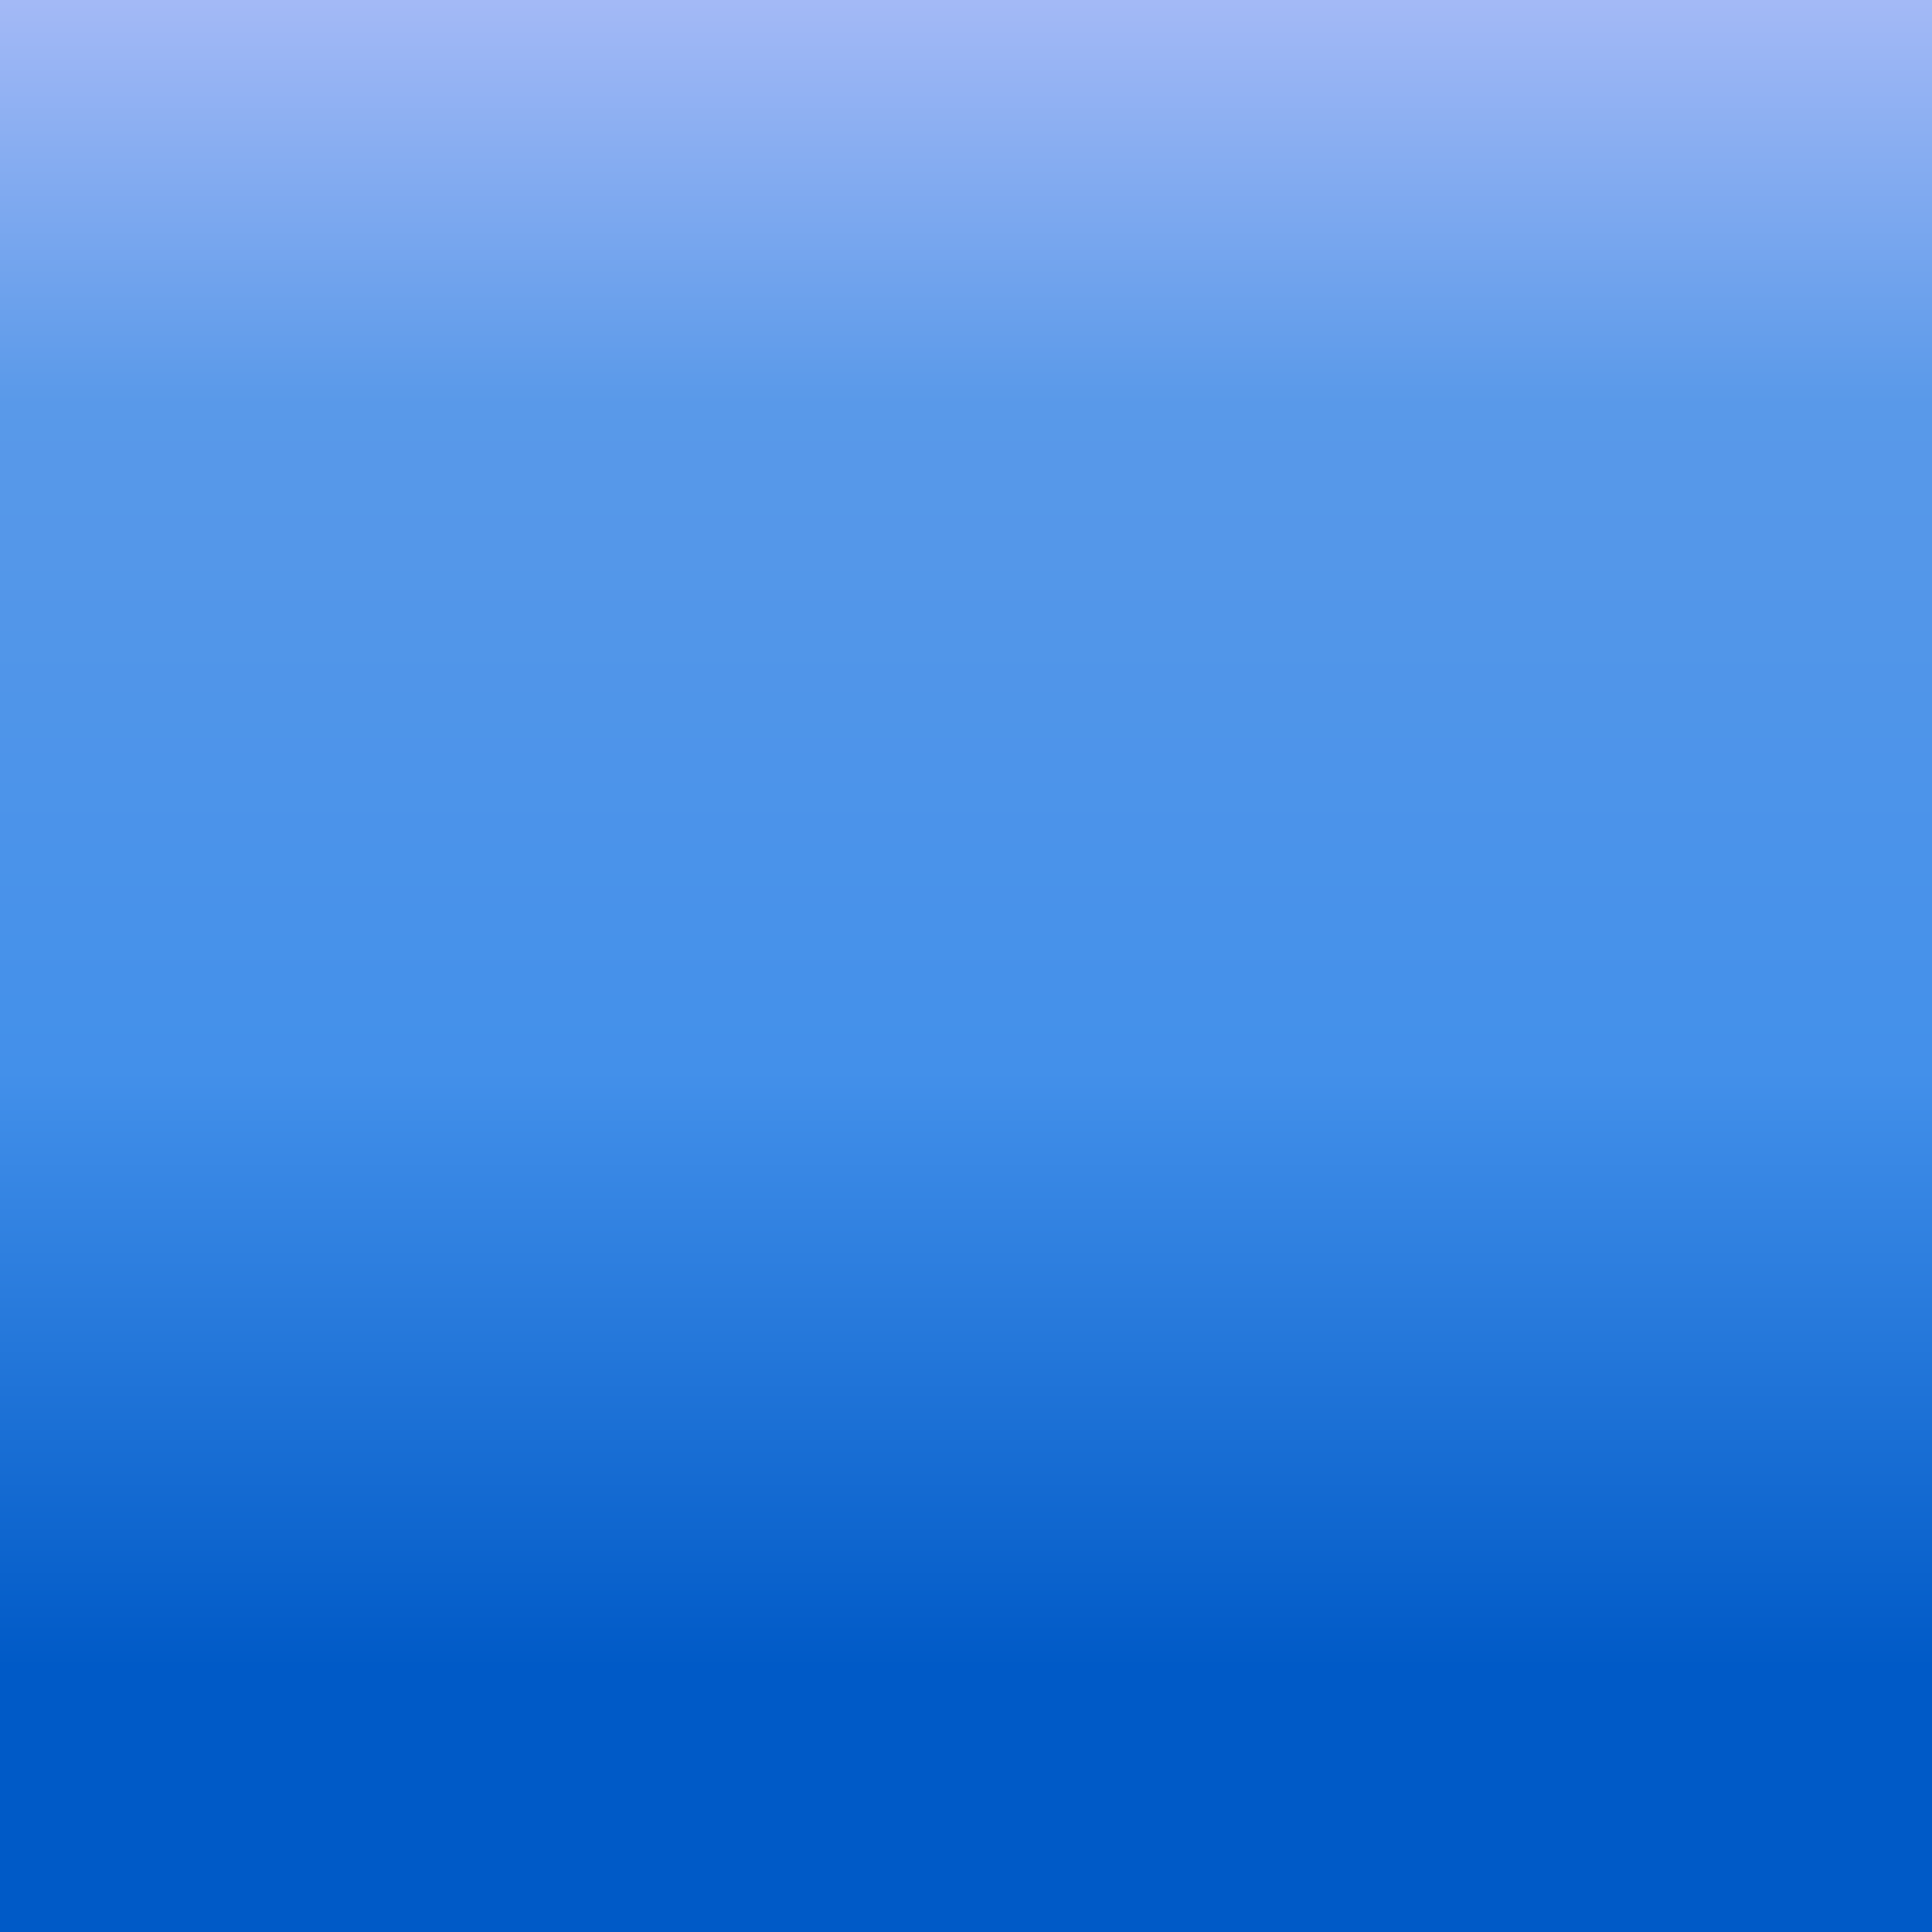 <?xml version="1.0" encoding="UTF-8" standalone="no"?>
<!-- Created with Inkscape (http://www.inkscape.org/) -->

<svg
   width="210mm"
   height="210mm"
   viewBox="0 0 210 210"
   version="1.1"
   id="svg1"
   inkscape:version="1.4.2 (ebf0e940d0, 2025-05-08)"
   sodipodi:docname="logize-bg-icon.svg"
   xmlns:inkscape="http://www.inkscape.org/namespaces/inkscape"
   xmlns:sodipodi="http://sodipodi.sourceforge.net/DTD/sodipodi-0.dtd"
   xmlns:xlink="http://www.w3.org/1999/xlink"
   xmlns="http://www.w3.org/2000/svg"
   xmlns:svg="http://www.w3.org/2000/svg">
  <sodipodi:namedview
     id="namedview1"
     pagecolor="#ffffff"
     bordercolor="#000000"
     borderopacity="0.25"
     inkscape:showpageshadow="2"
     inkscape:pageopacity="0.0"
     inkscape:pagecheckerboard="0"
     inkscape:deskcolor="#d1d1d1"
     inkscape:document-units="mm"
     inkscape:zoom="0.77415124"
     inkscape:cx="442.42001"
     inkscape:cy="377.18728"
     inkscape:window-width="1920"
     inkscape:window-height="1080"
     inkscape:window-x="0"
     inkscape:window-y="0"
     inkscape:window-maximized="1"
     inkscape:current-layer="svg1" />
  <defs
     id="defs1">
    <linearGradient
       id="linearGradient3"
       inkscape:collect="always">
      <stop
         style="stop-color:#c6c8fc;stop-opacity:1;"
         offset="0"
         id="stop4" />
      <stop
         style="stop-color:#5999e9;stop-opacity:1;"
         offset="0.255"
         id="stop1" />
      <stop
         style="stop-color:#4390ea;stop-opacity:1;"
         offset="0.543"
         id="stop2" />
      <stop
         style="stop-color:#005ac7;stop-opacity:1;"
         offset="0.8"
         id="stop3" />
    </linearGradient>
    <linearGradient
       inkscape:collect="always"
       xlink:href="#linearGradient3"
       id="linearGradient4"
       x1="108.342"
       y1="-37.424"
       x2="108.342"
       y2="257.867"
       gradientUnits="userSpaceOnUse"
       gradientTransform="matrix(0.809,0,0,0.853,17.785,11.599)" />
  </defs>
  <g
     id="g3">
    <path
       style="fill:#ffcb8f;fill-opacity:1;stroke-width:0.17"
       d="m 103.043,31.717 c 0,0 -55.79,63.663 -43.453,85.501 8.566,15.163 42.686,18.786 45.42,16.774 C 93.609,113.283 103.043,31.717 103.043,31.717 Z"
       id="path2-3"
       sodipodi:nodetypes="cscc" />
    <path
       style="fill:#f5aa3d;fill-opacity:1;stroke-width:0.241"
       d="m 168.095,136.985 c -22.56,8.483 -48.568,11.105 -67.285,8.915 -17.38,-2.034 -44.046,-6.994 -52.633,-29.077 -0.499,-1.284 -27.749,51.781 22.59,51.504 24.305,-0.134 43.551,0.092 82.413,0.247 33.839,0.135 14.915,-31.588 14.915,-31.588 z"
       id="path3"
       sodipodi:nodetypes="csssscc" />
  </g>
  <rect
     style="fill:url(#linearGradient4);fill-rule:nonzero;stroke:none;stroke-width:1.632;stroke-opacity:0.733"
     id="rect3"
     width="238.899"
     height="216"
     x="-14.013"
     y="-2.392"
     rx="14.315"
     ry="52.47" />
  <g
     inkscape:label="Layer 1"
     inkscape:groupmode="layer"
     id="layer1" />
  <g
     inkscape:groupmode="layer"
     id="layer2"
     inkscape:label="Layer 2" />
</svg>
